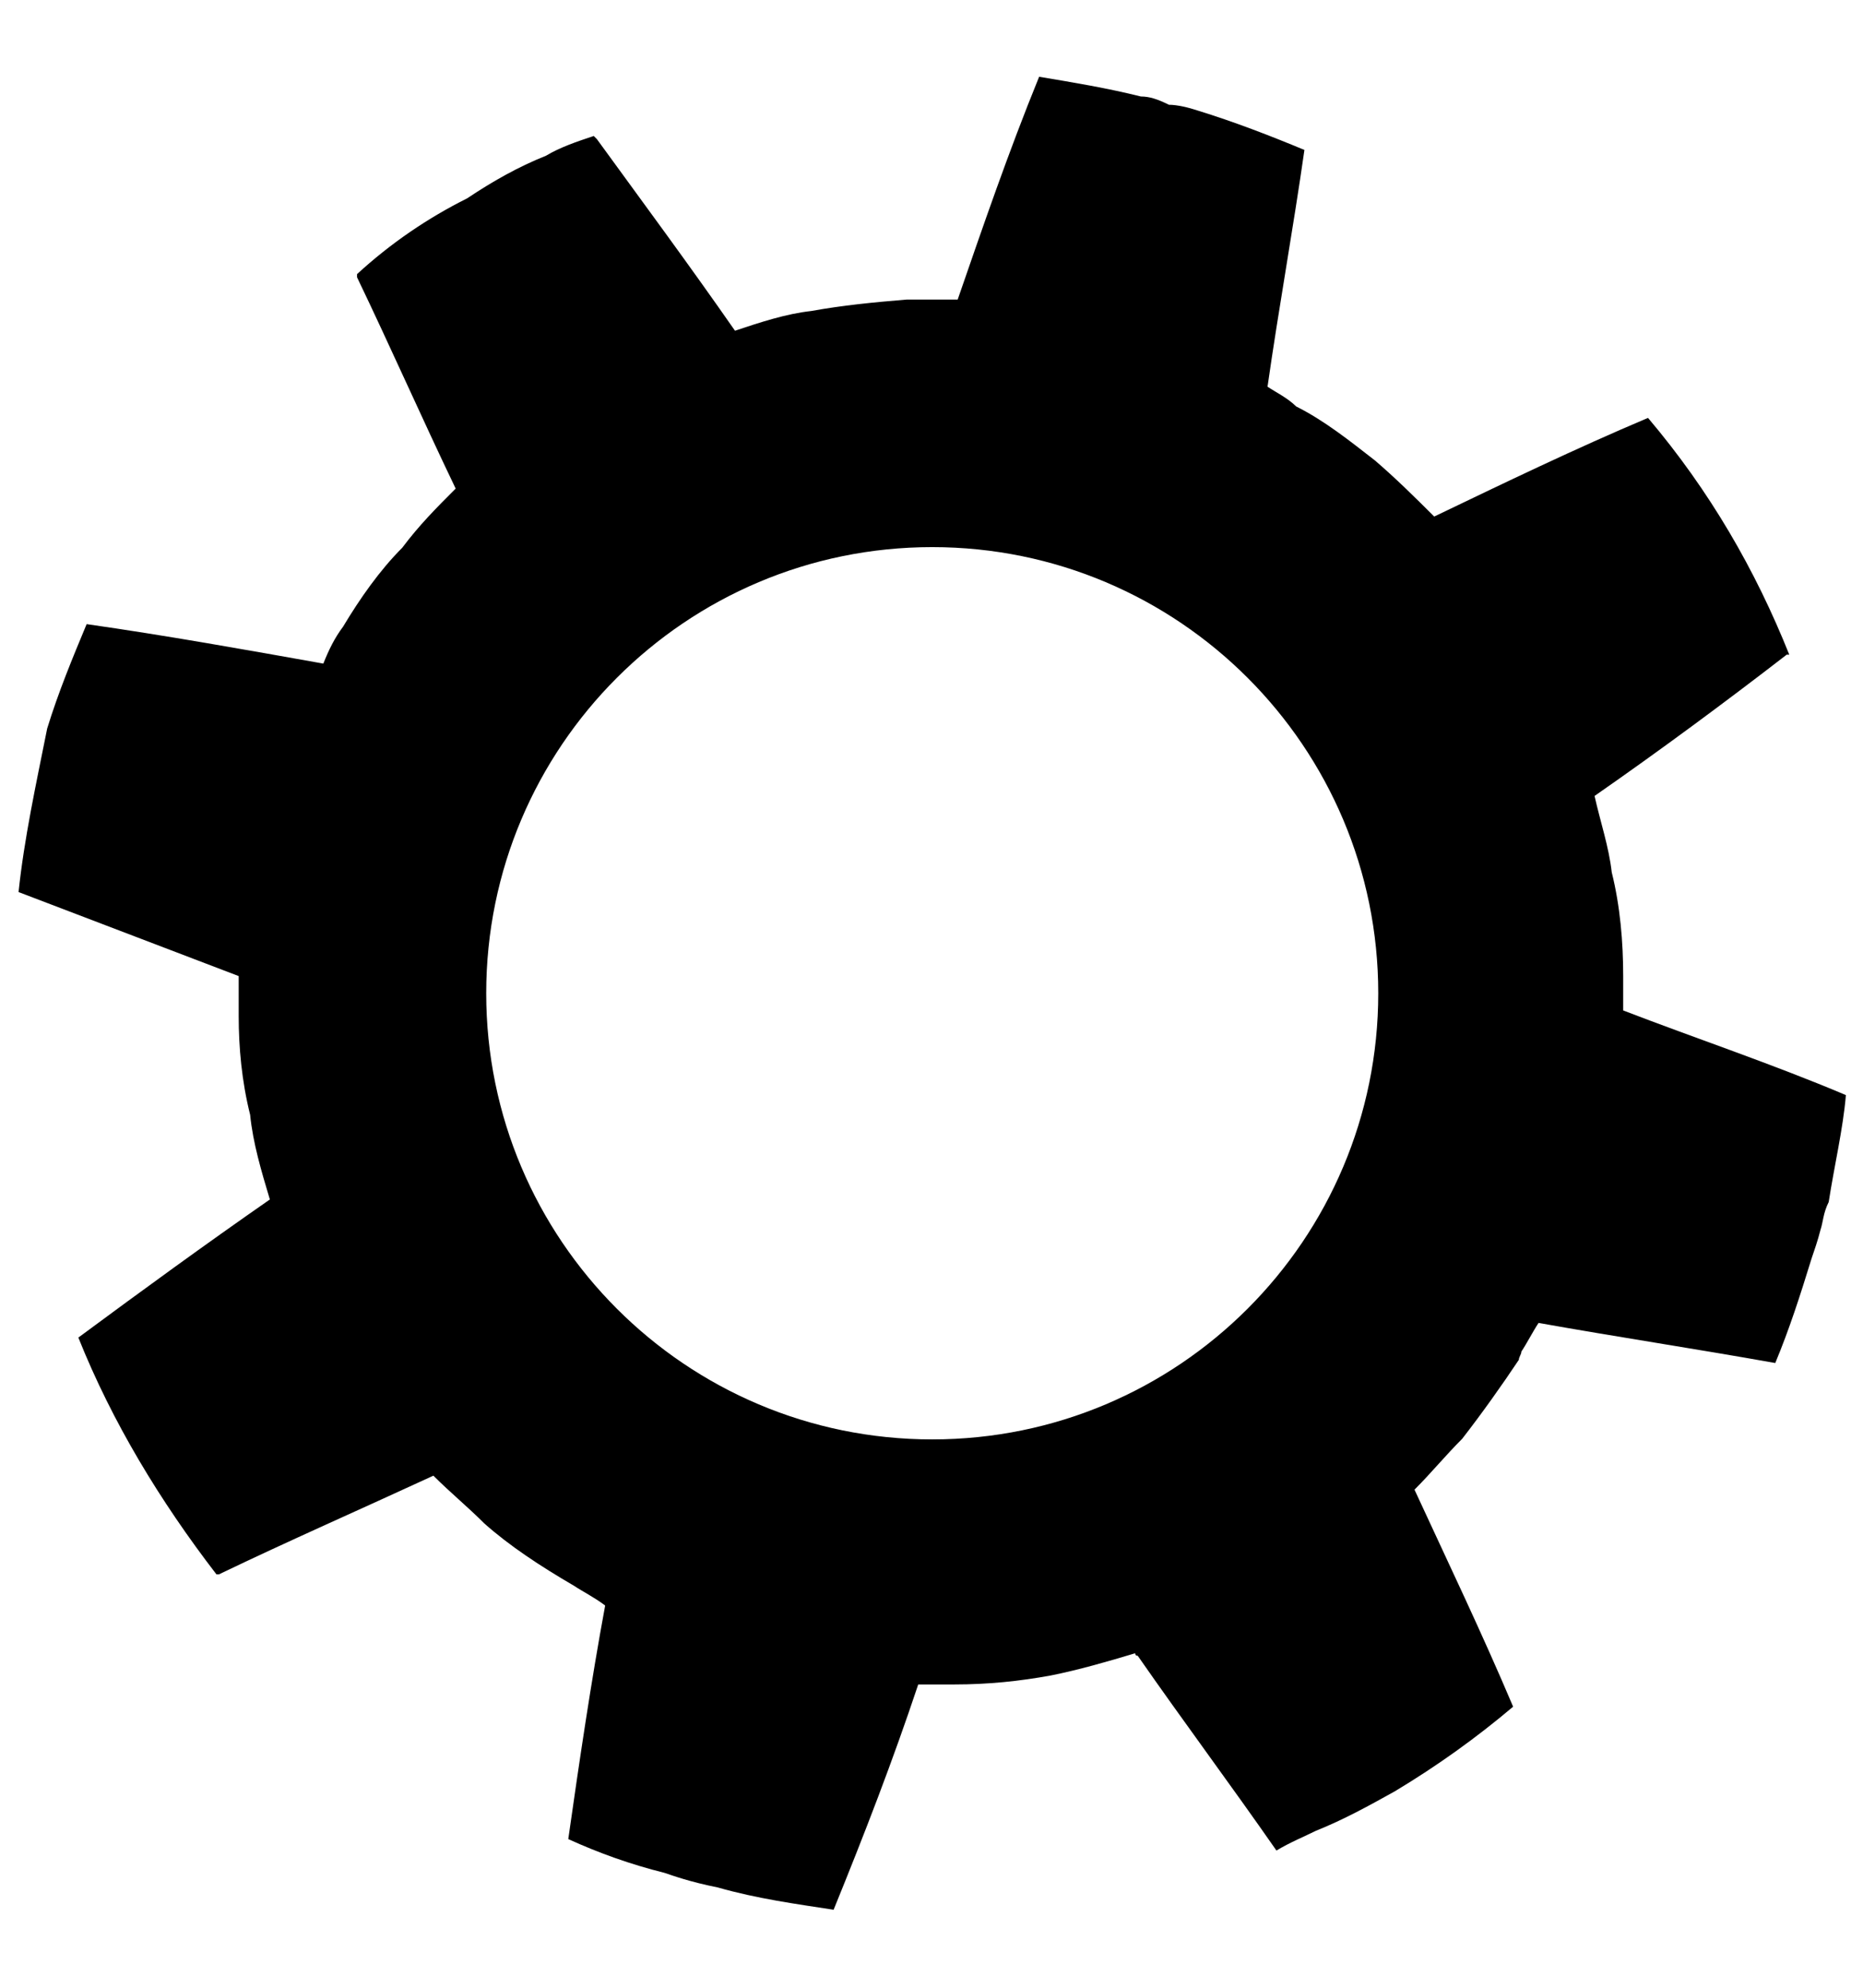 <?xml version="1.0" encoding="UTF-8" standalone="no"?>
<svg
   xmlns:dc="http://purl.org/dc/elements/1.1/"
   xmlns:cc="http://creativecommons.org/ns#"
   xmlns:rdf="http://www.w3.org/1999/02/22-rdf-syntax-ns#"
   xmlns:svg="http://www.w3.org/2000/svg"
   xmlns="http://www.w3.org/2000/svg"
   xmlns:sodipodi="http://sodipodi.sourceforge.net/DTD/sodipodi-0.dtd"
   xmlns:inkscape="http://www.inkscape.org/namespaces/inkscape"
   version="1.1"
   id="Layer_1"
   x="0px"
   y="0px"
   width="91.5px"
   height="97.6px"
   viewBox="0 0 91.5 97.6"
   enable-background="new 0 0 91.5 97.6"
   xml:space="preserve"
   inkscape:version="0.48.5 r10040"
   sodipodi:docname="settings.svg"><defs
     id="defs15" /><sodipodi:namedview
     pagecolor="#ffffff"
     bordercolor="#666666"
     borderopacity="1"
     objecttolerance="10"
     gridtolerance="10"
     guidetolerance="10"
     inkscape:pageopacity="0"
     inkscape:pageshadow="2"
     inkscape:window-width="1293"
     inkscape:window-height="985"
     id="namedview13"
     showgrid="false"
     inkscape:zoom="6.278128"
     inkscape:cx="47.082664"
     inkscape:cy="48.799999"
     inkscape:window-x="311"
     inkscape:window-y="80"
     inkscape:window-maximized="0"
     inkscape:current-layer="g3" /><g
     id="g3"><path
       d="m 51.036,3.77 c -1.523,3.738 -2.754,7.338 -4,10.938 l -1.938,0 -0.562,0 c -1.662,0.138 -3.164,0.286 -4.688,0.562 -1.246,0.138 -2.504,0.553 -3.75,0.969 -2.215,-3.185 -4.566,-6.36 -6.781,-9.406 l -0.156,-0.156 c -0.831,0.277 -1.651,0.553 -2.344,0.969 -1.385,0.554 -2.629,1.263 -3.875,2.094 -1.938,0.969 -3.745,2.196 -5.406,3.719 l 0,0.156 c 1.662,3.462 3.182,6.913 4.844,10.375 -0.969,0.969 -1.794,1.799 -2.625,2.906 -1.108,1.108 -2.075,2.49 -2.906,3.875 -0.415,0.554 -0.692,1.12 -0.969,1.812 -3.877,-0.692 -7.748,-1.384 -11.625,-1.938 -0.692,1.662 -1.384,3.325 -1.938,5.125 -0.554,2.769 -1.129,5.4 -1.406,8.031 l 10.812,4.125 0,1.969 c 0,1.523 0.147,3.182 0.562,4.844 0.138,1.385 0.553,2.772 0.969,4.156 -3.185,2.215 -6.222,4.427 -9.406,6.781 1.662,4.154 4.012,8.025 6.781,11.625 l 0.125,0 c 3.462,-1.662 6.931,-3.182 10.531,-4.844 0.831,0.831 1.669,1.513 2.5,2.344 1.246,1.108 2.745,2.093 4.406,3.062 0.415,0.277 0.977,0.553 1.531,0.969 -0.692,3.738 -1.259,7.592 -1.812,11.469 1.523,0.692 3.057,1.241 4.719,1.656 0.415,0.138 1.24,0.442 2.625,0.719 1.938,0.554 3.888,0.817 5.688,1.094 1.523,-3.738 2.91,-7.324 4.156,-11.062 l 1.656,0 0.125,0 c 1.662,0 3.196,-0.161 4.719,-0.438 1.385,-0.277 2.772,-0.678 4.156,-1.094 0,0 -0.013,0.125 0.125,0.125 2.215,3.185 4.597,6.378 6.812,9.562 0.692,-0.415 1.384,-0.692 1.938,-0.969 1.385,-0.554 2.629,-1.245 3.875,-1.938 2.077,-1.246 4.012,-2.633 5.812,-4.156 -1.523,-3.6 -3.182,-7.056 -4.844,-10.656 0.831,-0.831 1.513,-1.669 2.344,-2.5 0.969,-1.246 1.95,-2.629 2.781,-3.875 0,-0.138 0.125,-0.268 0.125,-0.406 0.277,-0.415 0.567,-0.991 0.844,-1.406 3.877,0.692 7.748,1.276 11.625,1.969 0.692,-1.662 1.227,-3.325 1.781,-5.125 0.138,-0.415 0.299,-0.852 0.438,-1.406 0.138,-0.415 0.129,-0.821 0.406,-1.375 0.277,-1.8 0.705,-3.588 0.844,-5.25 -3.6,-1.523 -7.338,-2.772 -10.938,-4.156 l 0,-1.688 c 0,-1.662 -0.147,-3.432 -0.562,-5.094 -0.138,-1.246 -0.567,-2.504 -0.844,-3.75 3.185,-2.215 6.391,-4.584 9.438,-6.938 l 0.125,0 c -1.662,-4.154 -3.891,-8.025 -6.938,-11.625 -3.6,1.523 -7.038,3.182 -10.5,4.844 -0.969,-0.969 -1.937,-1.919 -2.906,-2.75 -1.246,-0.969 -2.49,-1.964 -3.875,-2.656 -0.415,-0.415 -0.991,-0.692 -1.406,-0.969 0.554,-3.877 1.259,-7.748 1.812,-11.625 -1.662,-0.692 -3.45,-1.384 -5.25,-1.938 -0.415,-0.138 -0.991,-0.281 -1.406,-0.281 -0.554,-0.277 -0.96,-0.406 -1.375,-0.406 -1.662,-0.415 -3.338,-0.692 -5,-0.969 z m -5.25,23.094 c 12.096,0 21.906,9.81 21.906,21.906 0,12.096 -9.81,21.906 -21.906,21.906 -12.096,0 -21.906,-9.81 -21.906,-21.906 0,-12.096 9.81,-21.906 21.906,-21.906 z"
       id="path9"
       inkscape:connector-curvature="0" /></g></svg>